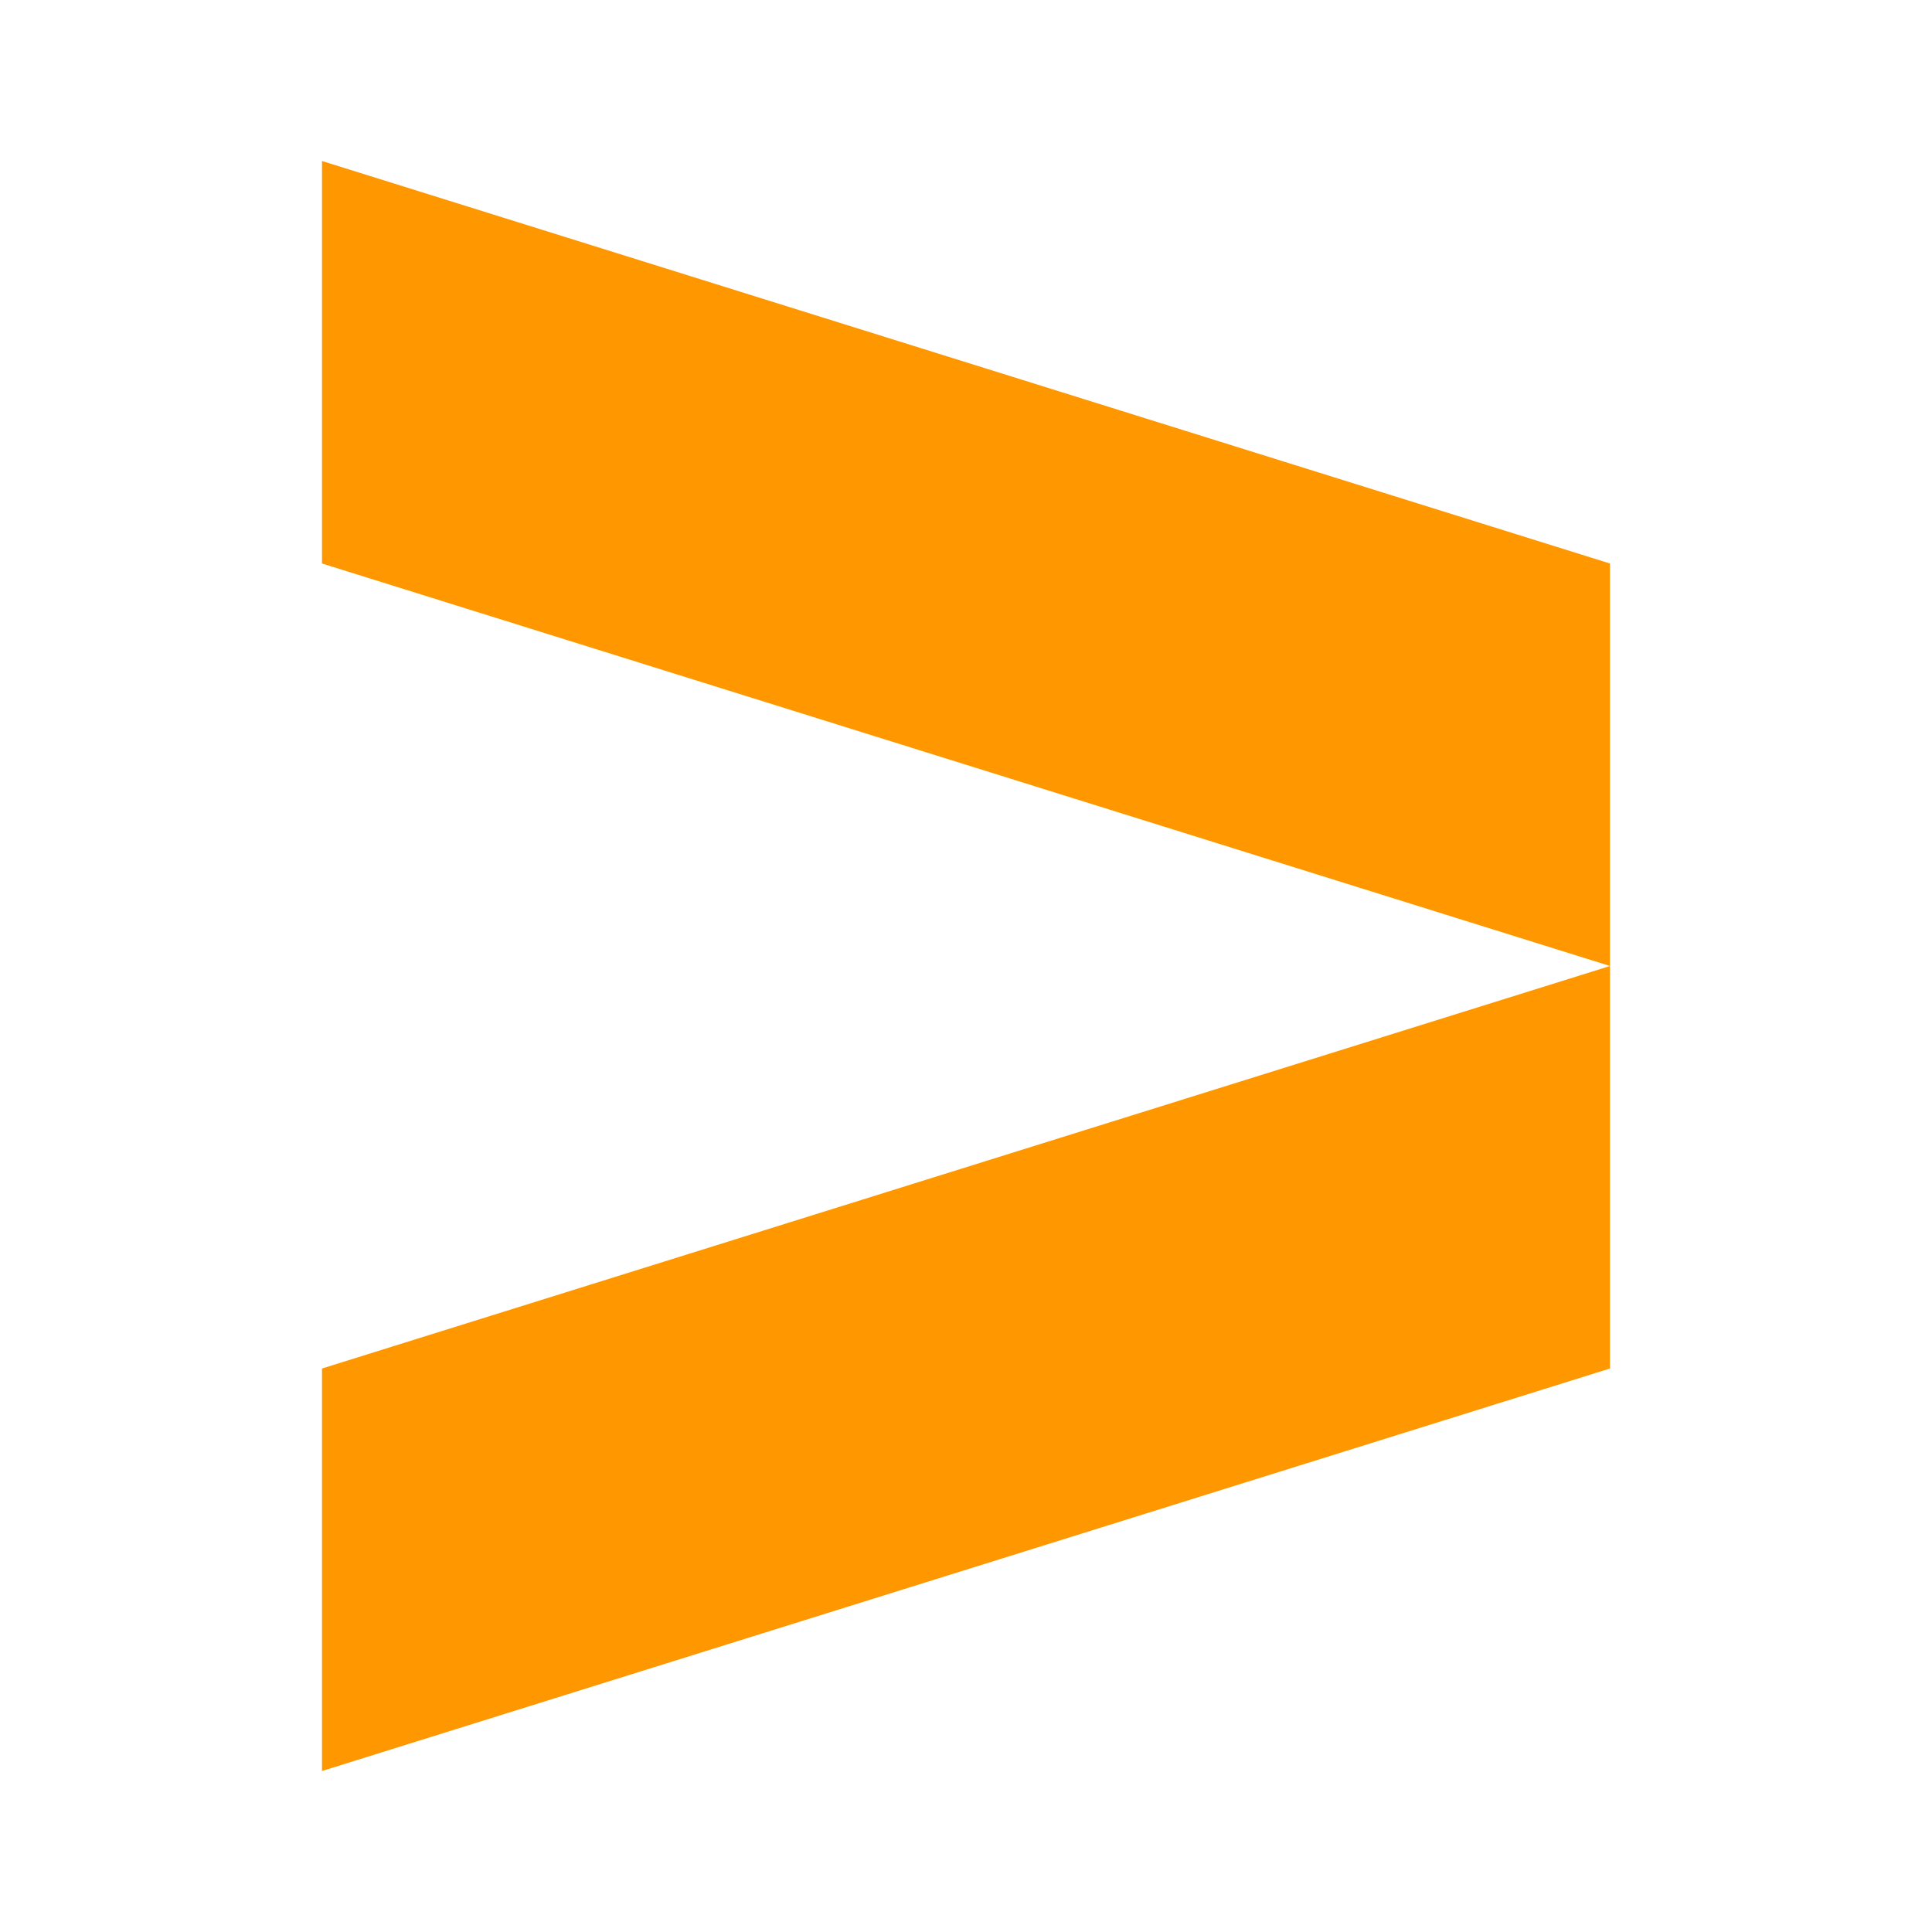 <?xml version="1.0" encoding="UTF-8"?>
<svg width="100" height="100" viewBox="0 0 100 100" fill="none" xmlns="http://www.w3.org/2000/svg">
    <path d="M83.333 29.167L16.667 8.333V29.167L83.333 50L16.667 70.833V91.667L83.333 70.833V29.167Z" fill="#FF9800"/>
</svg>
